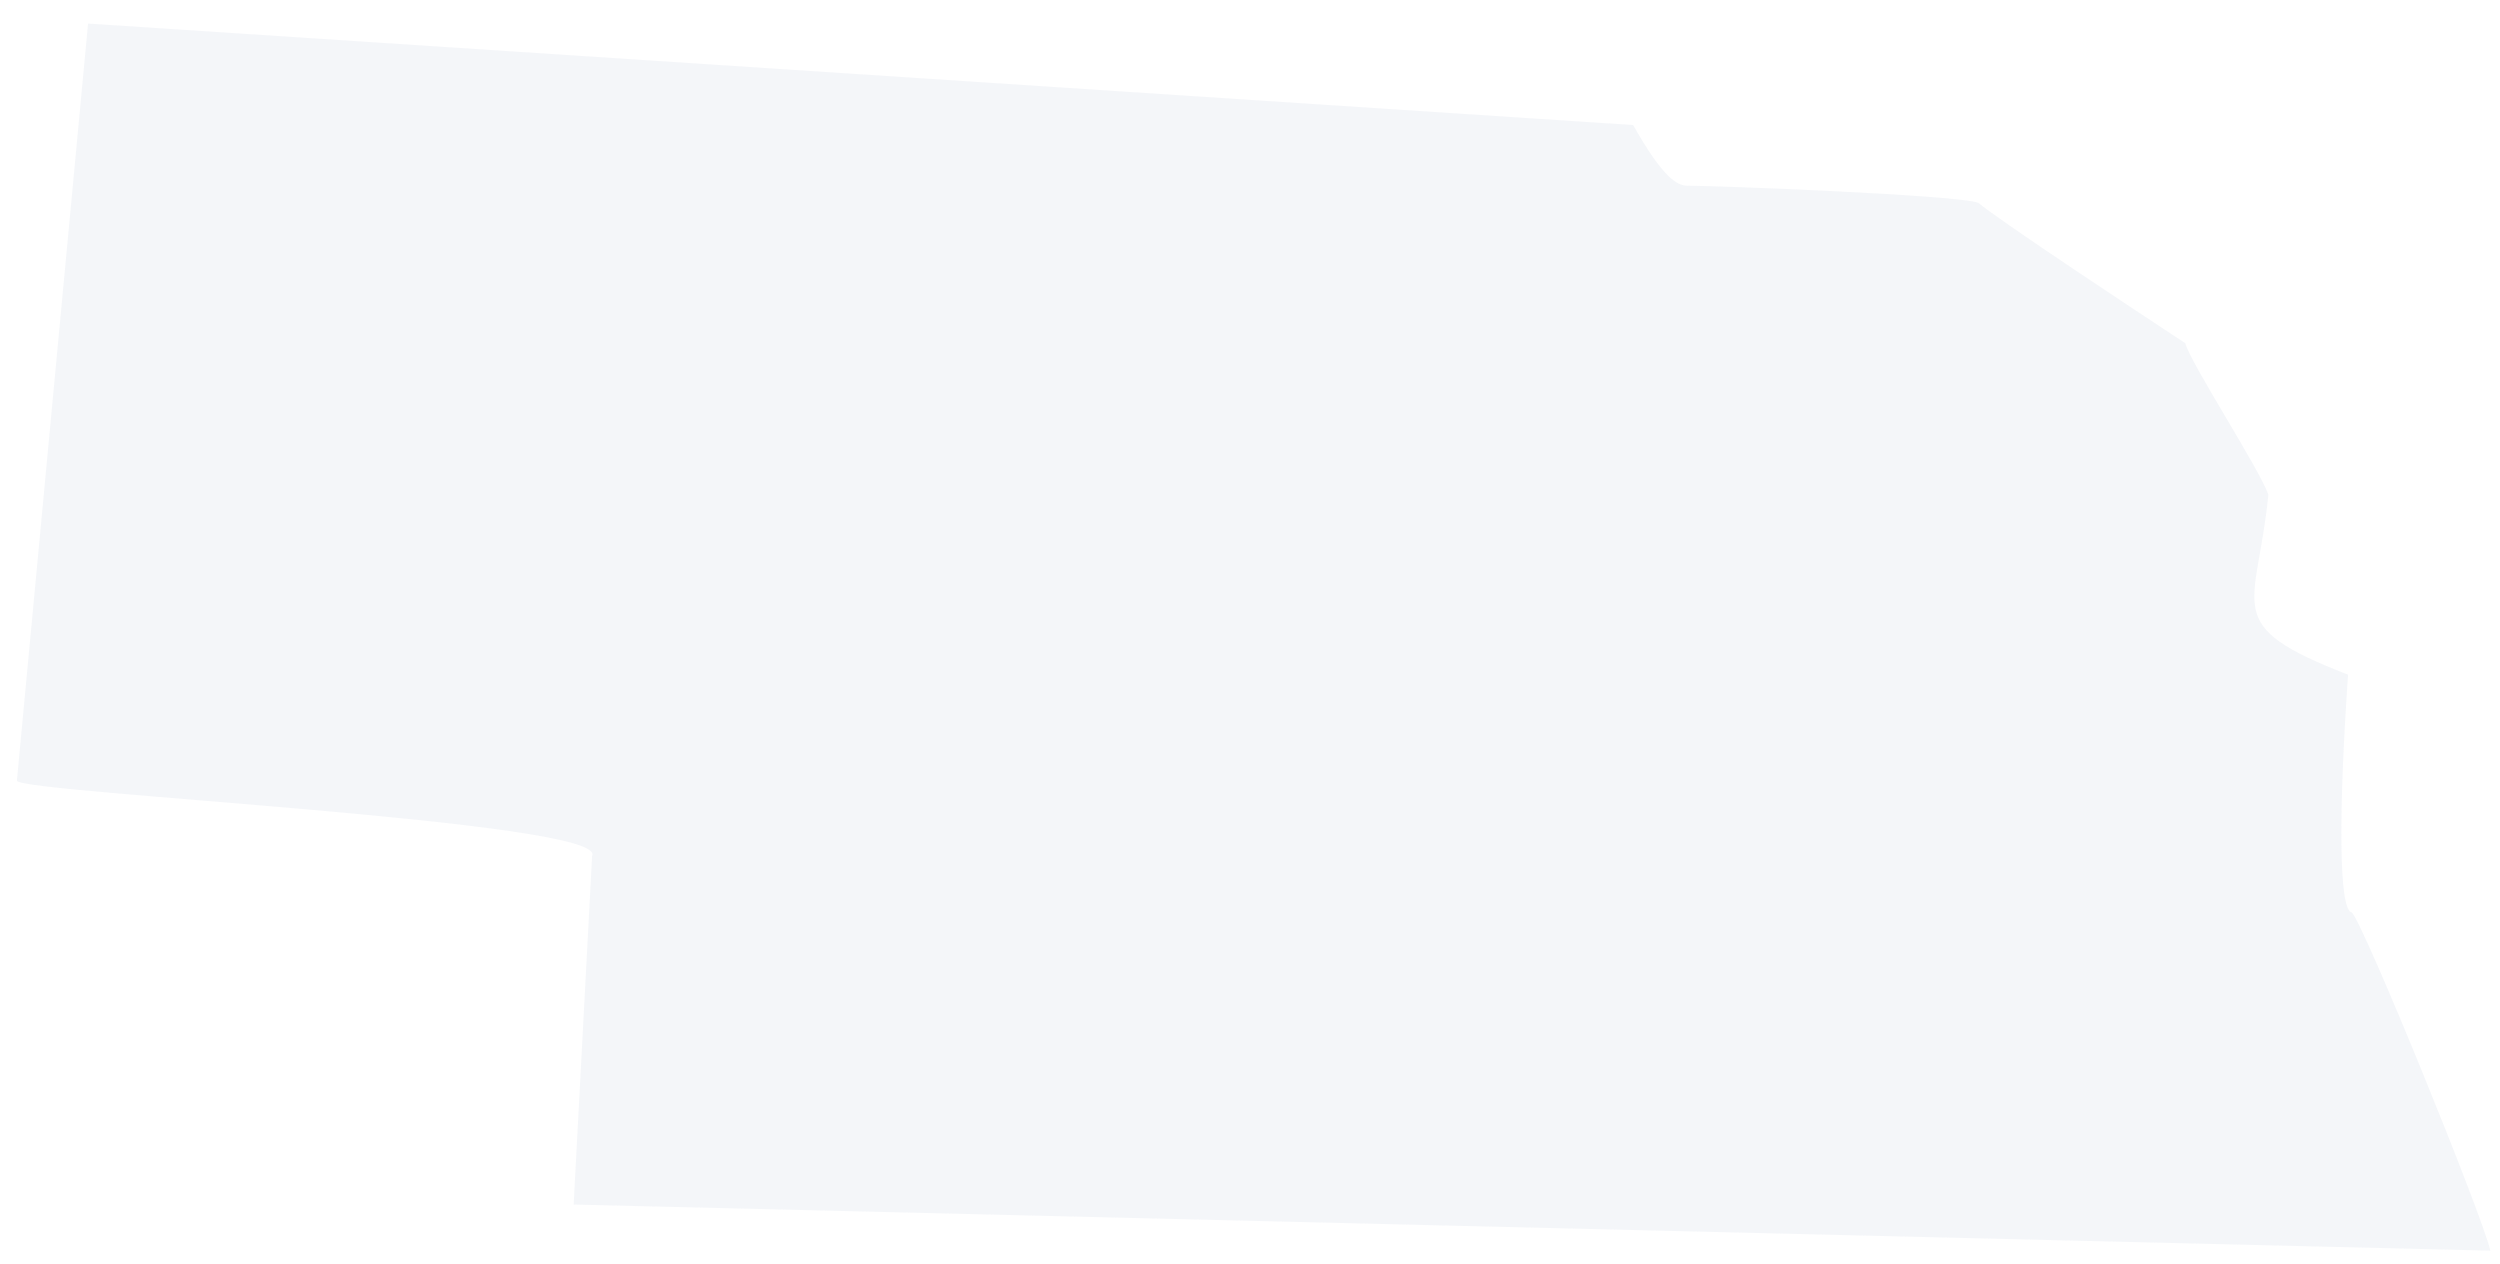 <svg width="89" height="45" viewBox="0 0 89 45" fill="none" xmlns="http://www.w3.org/2000/svg">
<path opacity="0.35" d="M21.079 30.471C21.712 29.227 0.789 28.242 0.601 27.796L3.135 0.839L58.141 4.452C59.22 6.376 59.736 6.611 60.064 6.611C61.12 6.611 69.681 6.939 70.432 7.221C71.019 7.737 75.686 10.834 77.797 12.218C77.938 12.851 80.495 16.793 80.753 17.614C80.354 21.72 78.994 22.236 83.591 24.019C83.263 28.758 83.24 32.441 83.732 32.488C84.201 33.028 88.33 43.163 88.658 44.524L20.422 42.882L21.079 30.471Z" fill="#DFE5EE"/>
</svg>
